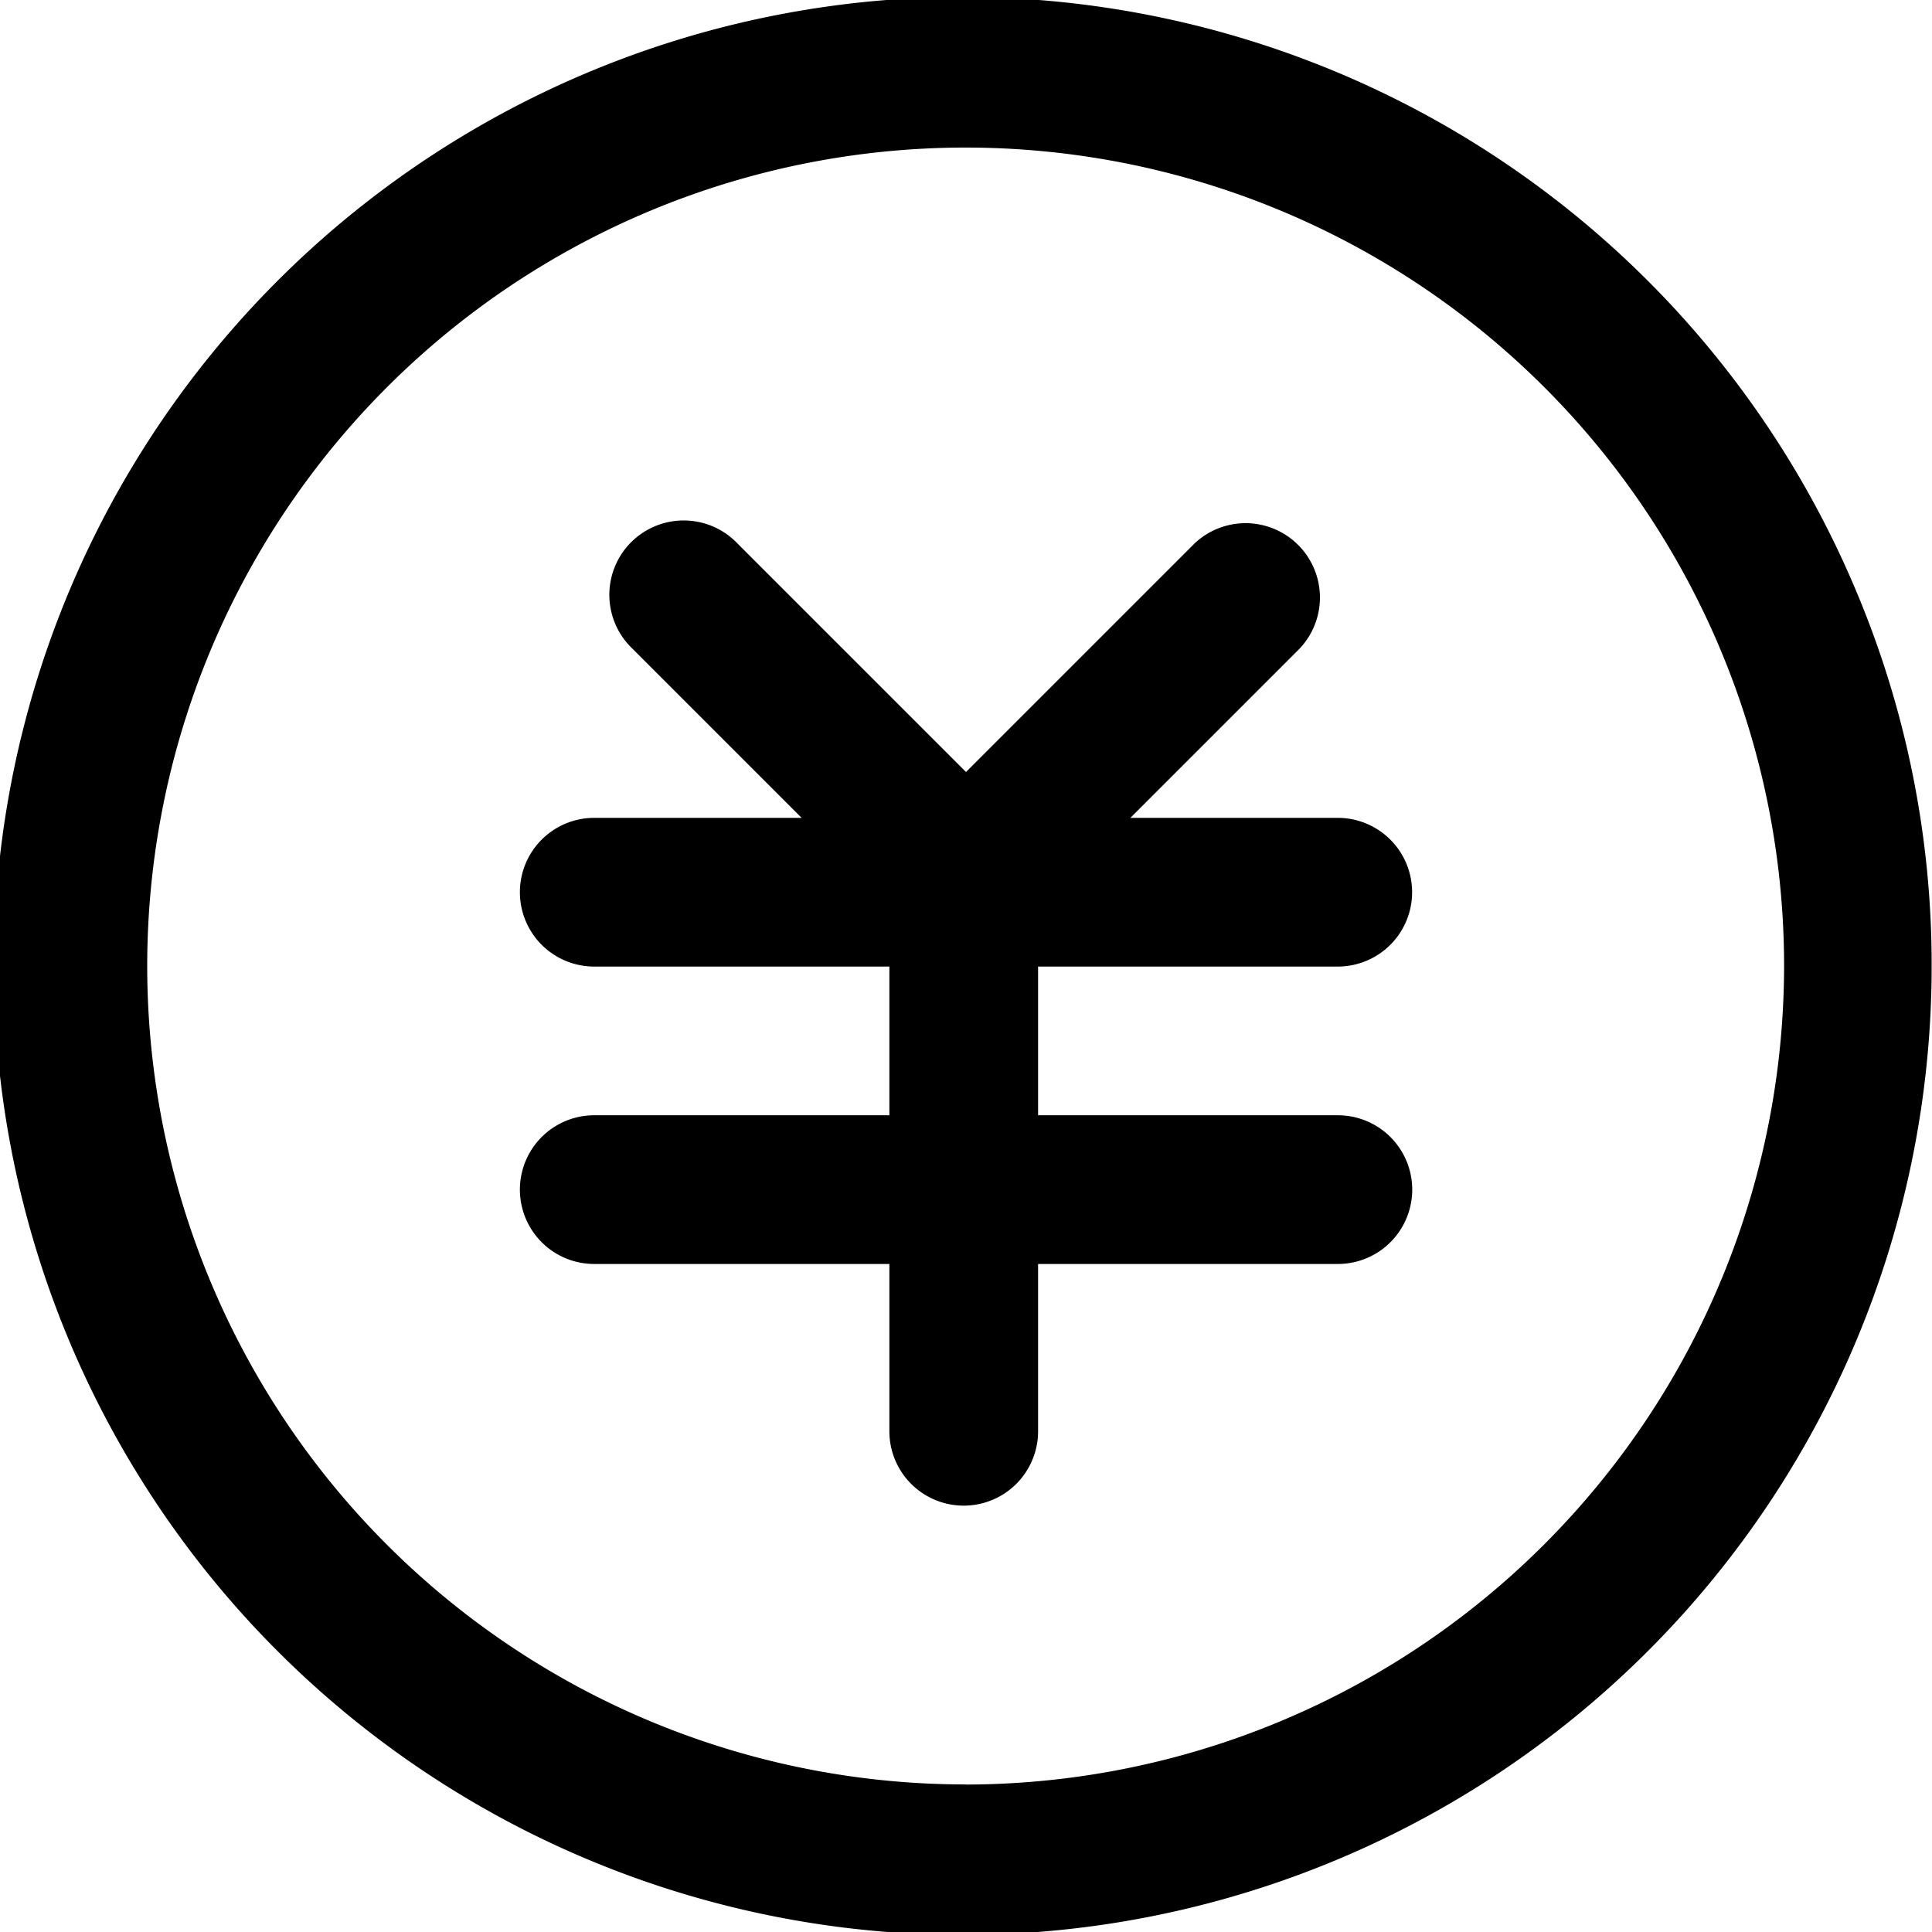<svg xmlns="http://www.w3.org/2000/svg" width="17.02" height="17.021" viewBox="0 0 17.02 17.021">
  <g id="组_2644" data-name="组 2644" transform="translate(-96.252 -96.252)">
    <path id="路径_2588" data-name="路径 2588" d="M112.6,101.449a8.536,8.536,0,1,0,.669,3.313A8.481,8.481,0,0,0,112.6,101.449Zm-7.841,10.523a7.21,7.21,0,1,1,7.21-7.21A7.219,7.219,0,0,1,104.762,111.973Z"/>
    <path id="路径_2589" data-name="路径 2589" d="M327.205,324.5a.655.655,0,0,0,0-1.31h-1.827l1.49-1.49a.655.655,0,0,0-.926-.926l-2.012,2.012-2.012-2.012a.655.655,0,1,0-.926.926l1.49,1.49h-1.827a.655.655,0,0,0,0,1.31h2.6v1.31h-2.6a.655.655,0,0,0,0,1.31h2.6v1.474a.655.655,0,0,0,1.31,0v-1.474h2.641a.655.655,0,0,0,0-1.31h-2.641V324.5Z" transform="translate(-219.168 -219.733)"/>
  </g>
</svg>
